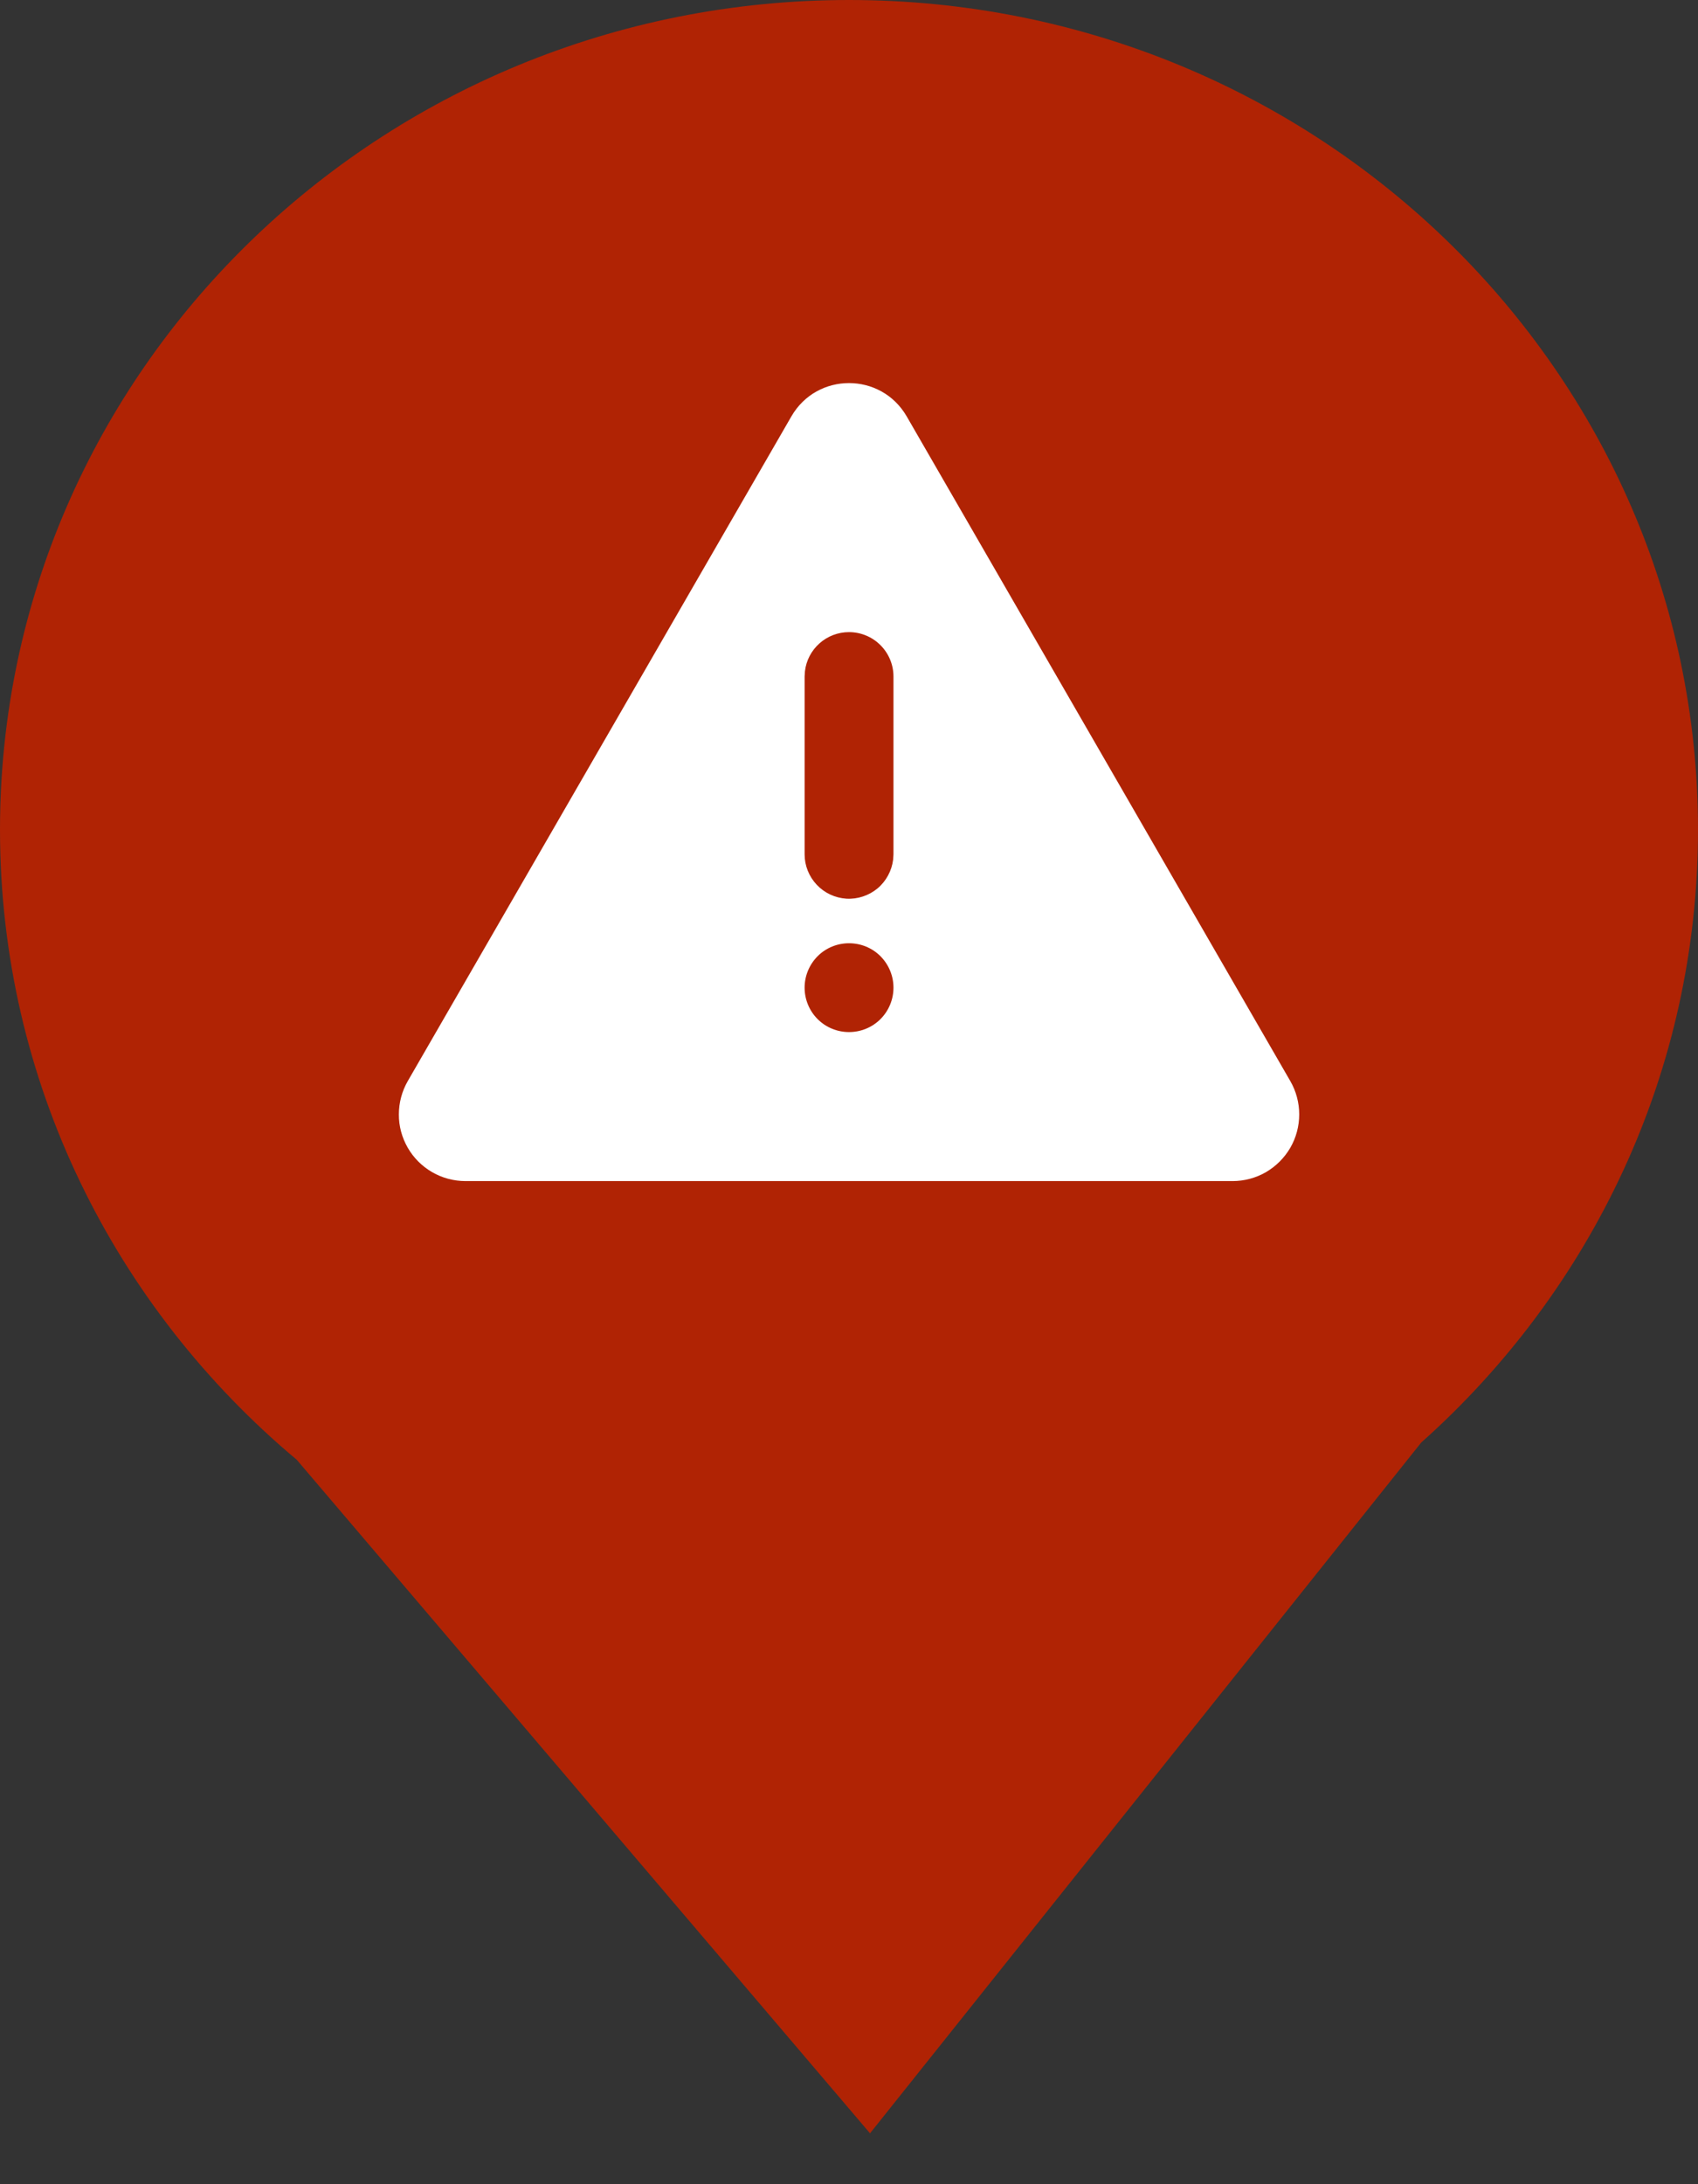 <svg width="21" height="27" viewBox="0 0 21 27" fill="none" xmlns="http://www.w3.org/2000/svg">
<rect x="0" y="0" width="21" height="27" fill="#333333" stroke="none"/>
<path fill-rule="evenodd" clip-rule="evenodd" d="M17.577 17.832C19.68 15.957 21 13.257 21 10.256C21 4.592 16.299 0 10.5 0C4.701 0 0 4.592 0 10.256C0 13.372 1.423 16.164 3.67 18.045L10.76 26.371L17.577 17.832Z" fill="#B02304"/>
<g clip-path="url(#clip0_101_603)">
<path d="M11.214 5.148L15.958 13.364C16.03 13.489 16.068 13.631 16.068 13.776C16.068 13.921 16.03 14.063 15.958 14.188C15.885 14.313 15.781 14.417 15.656 14.49C15.531 14.562 15.389 14.6 15.244 14.6H5.757C5.612 14.6 5.47 14.562 5.345 14.49C5.219 14.417 5.115 14.313 5.043 14.188C4.971 14.063 4.932 13.921 4.933 13.776C4.933 13.631 4.971 13.489 5.043 13.364L9.787 5.148C10.104 4.598 10.896 4.598 11.214 5.148ZM10.5 11.66C10.355 11.66 10.215 11.717 10.112 11.82C10.009 11.924 9.951 12.063 9.951 12.209C9.951 12.355 10.009 12.495 10.112 12.598C10.215 12.701 10.355 12.758 10.5 12.758C10.646 12.758 10.786 12.701 10.889 12.598C10.992 12.495 11.05 12.355 11.05 12.209C11.05 12.063 10.992 11.924 10.889 11.82C10.786 11.717 10.646 11.66 10.5 11.66ZM10.5 7.814C10.366 7.814 10.236 7.863 10.135 7.953C10.035 8.042 9.97 8.165 9.955 8.299L9.951 8.363V10.561C9.951 10.701 10.005 10.835 10.101 10.937C10.197 11.039 10.328 11.1 10.468 11.109C10.608 11.117 10.745 11.071 10.853 10.982C10.96 10.892 11.029 10.764 11.046 10.625L11.05 10.561V8.363C11.05 8.217 10.992 8.078 10.889 7.975C10.786 7.872 10.646 7.814 10.5 7.814Z" fill="white"/>
</g>
<defs>
<clipPath id="clip0_101_603">
<rect width="13.186" height="13.186" fill="white" transform="translate(3.907 3.418)"/>
</clipPath>
</defs>
</svg>
